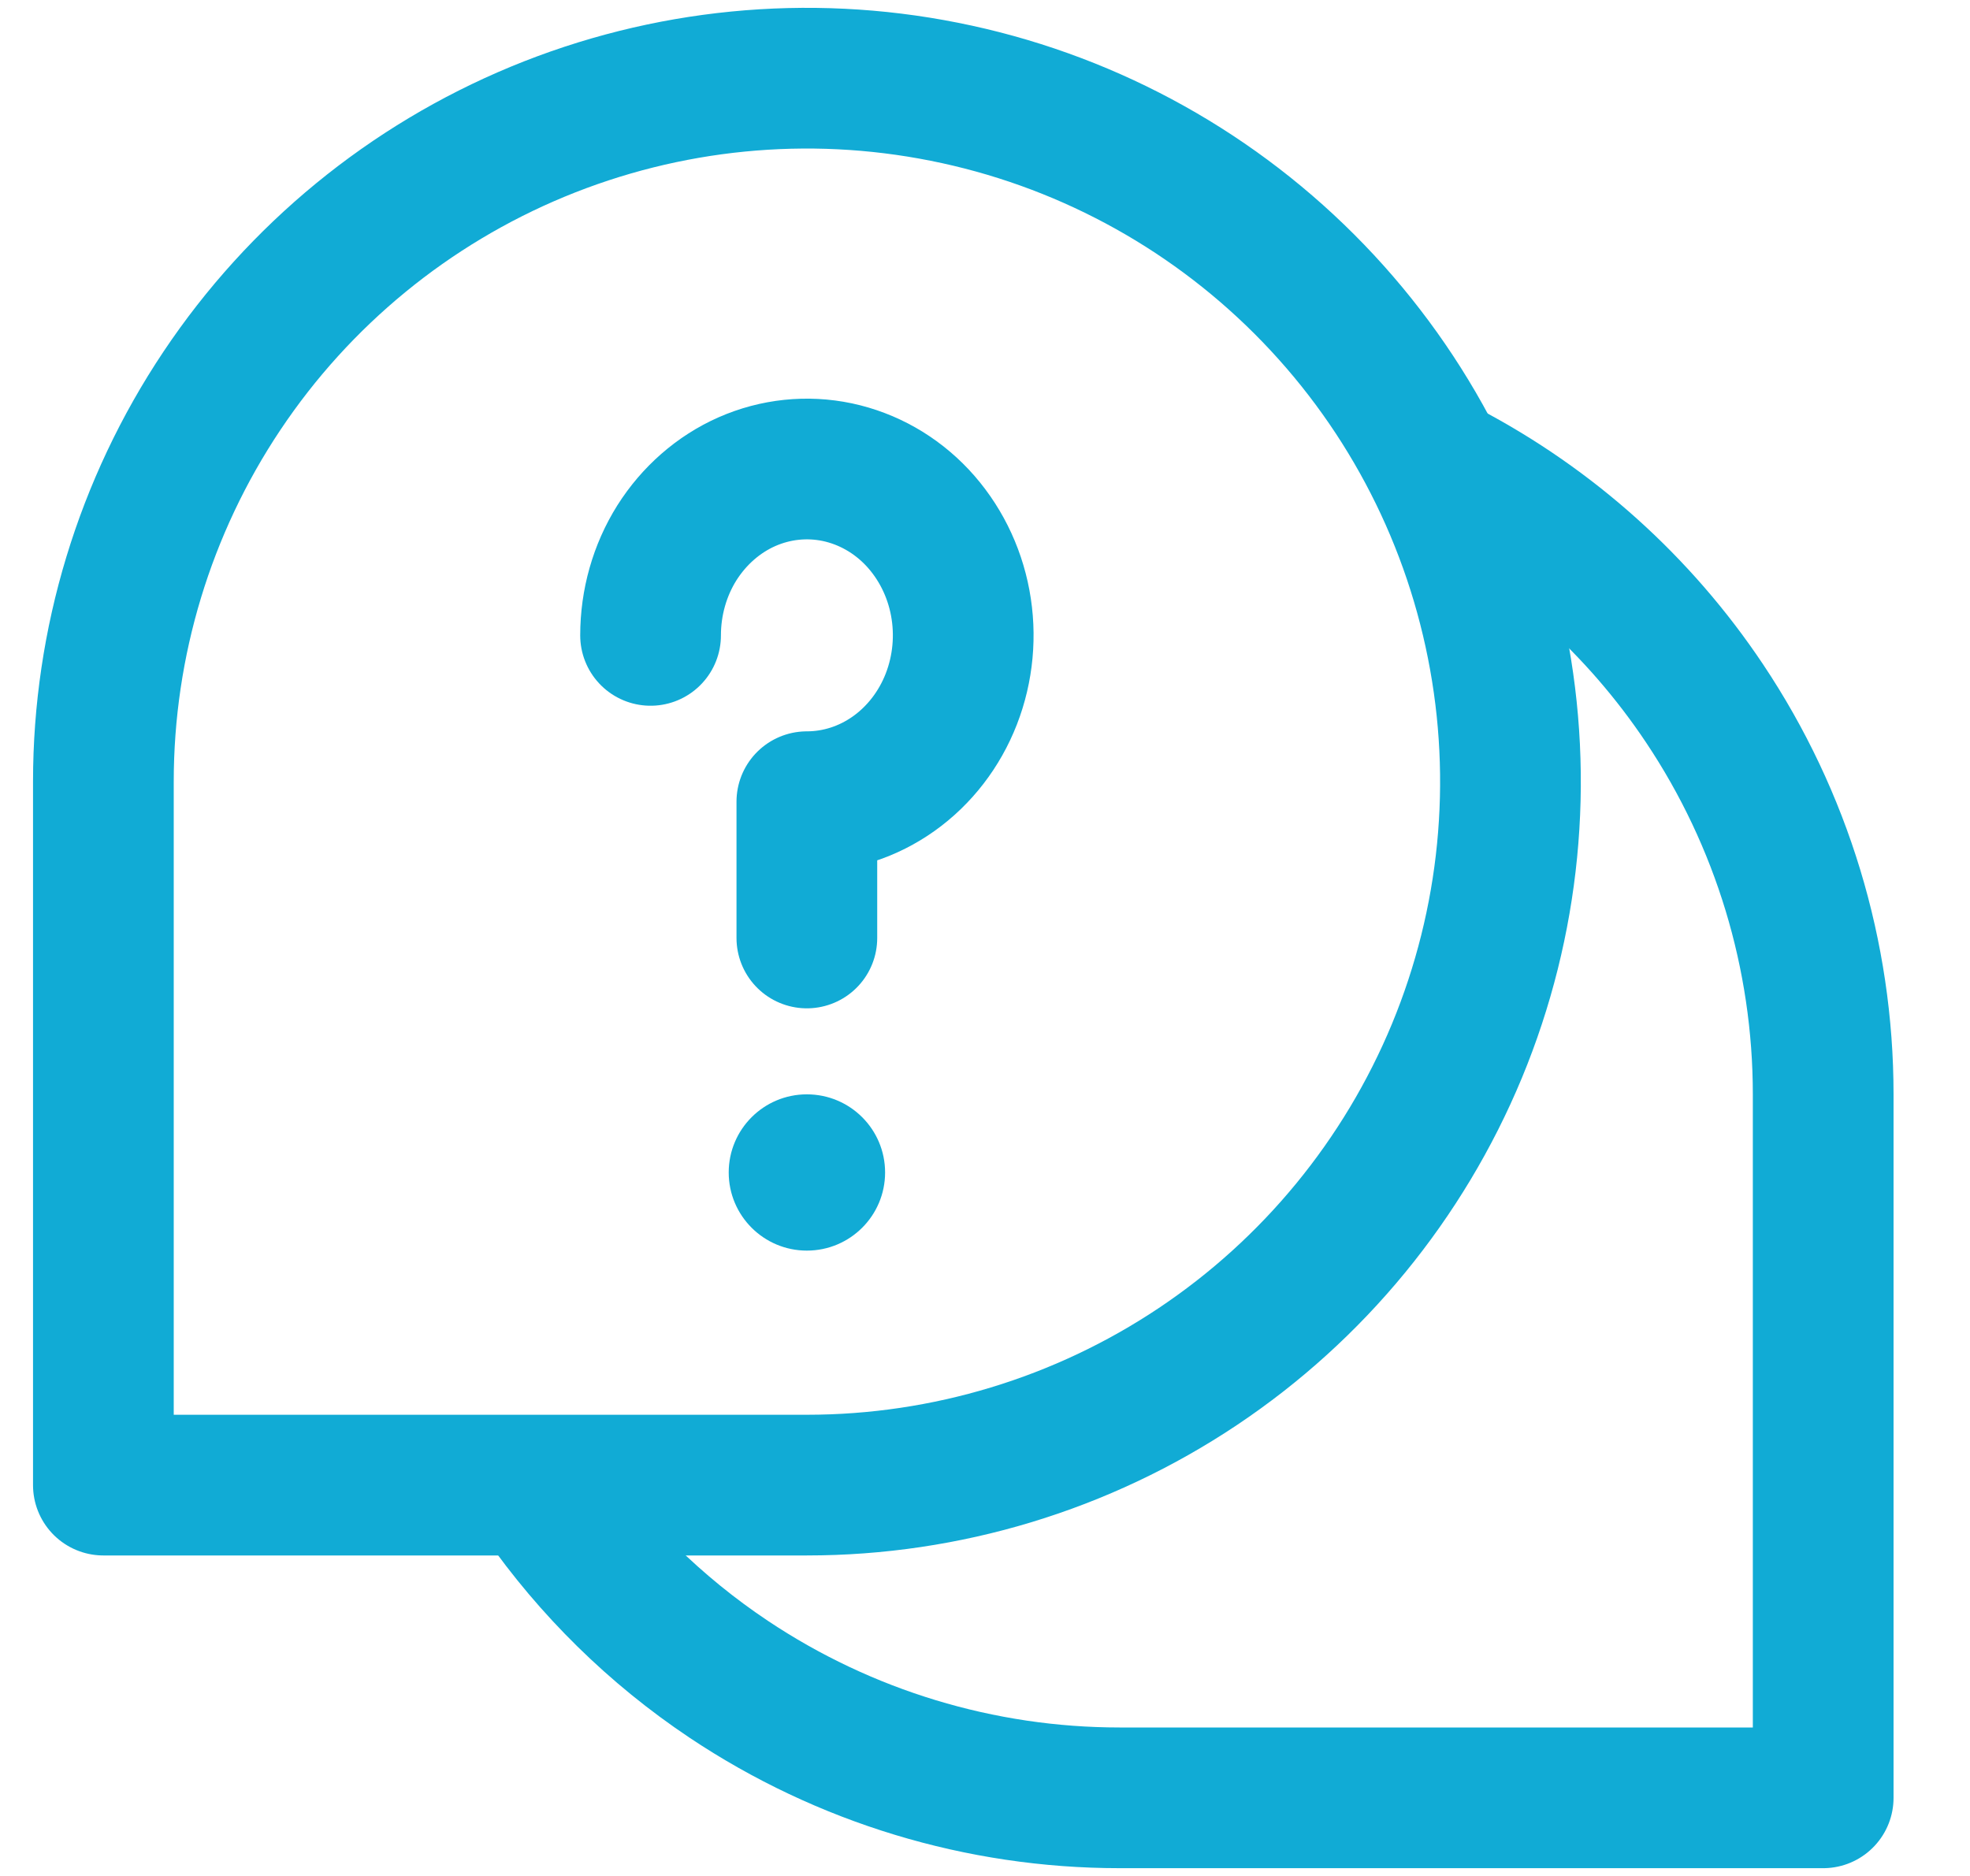 <svg width="21" height="20" viewBox="0 0 21 20" fill="none" xmlns="http://www.w3.org/2000/svg">
<g clip-path="url(#clip0)">
<path d="M15.414 5.022C16.523 5.603 17.472 6.453 18.171 7.5C18.995 8.733 19.435 10.183 19.435 11.667V19.167H11.935C10.452 19.167 9.002 18.727 7.768 17.903C6.987 17.381 6.315 16.719 5.783 15.956" stroke="#11ABD5" stroke-width="1.5" stroke-linecap="round" stroke-linejoin="round"/>
<path d="M1.102 8.333C1.102 6.849 1.542 5.399 2.366 4.166C3.19 2.933 4.361 1.972 5.732 1.404C7.102 0.837 8.61 0.688 10.065 0.978C11.52 1.267 12.856 1.981 13.905 3.03C14.954 4.079 15.668 5.415 15.957 6.87C16.247 8.325 16.098 9.833 15.531 11.203C14.963 12.573 14.002 13.745 12.769 14.569C11.536 15.393 10.086 15.833 8.602 15.833H1.102V8.333Z" stroke="#11ABD5" stroke-width="1.5" stroke-linecap="round" stroke-linejoin="round"/>
<path d="M6.935 6.774C6.935 6.423 7.032 6.08 7.215 5.788C7.399 5.497 7.659 5.269 7.963 5.135C8.268 5.001 8.603 4.966 8.926 5.034C9.25 5.103 9.547 5.271 9.78 5.519C10.013 5.768 10.172 6.084 10.236 6.428C10.3 6.772 10.267 7.128 10.141 7.452C10.015 7.776 9.801 8.053 9.527 8.248C9.253 8.443 8.931 8.547 8.601 8.547V10" stroke="#11ABD5" stroke-width="1.5" stroke-linecap="round" stroke-linejoin="round"/>
<path d="M8.601 13.333C9.062 13.333 9.435 12.96 9.435 12.5C9.435 12.04 9.062 11.667 8.601 11.667C8.141 11.667 7.768 12.04 7.768 12.5C7.768 12.96 8.141 13.333 8.601 13.333Z" fill="#11ABD5"/>
</g>
<defs>
<clipPath id="clip0">
<rect width="20" height="20" fill="white" transform="translate(0.268)"/>
</clipPath>
</defs>
</svg>
